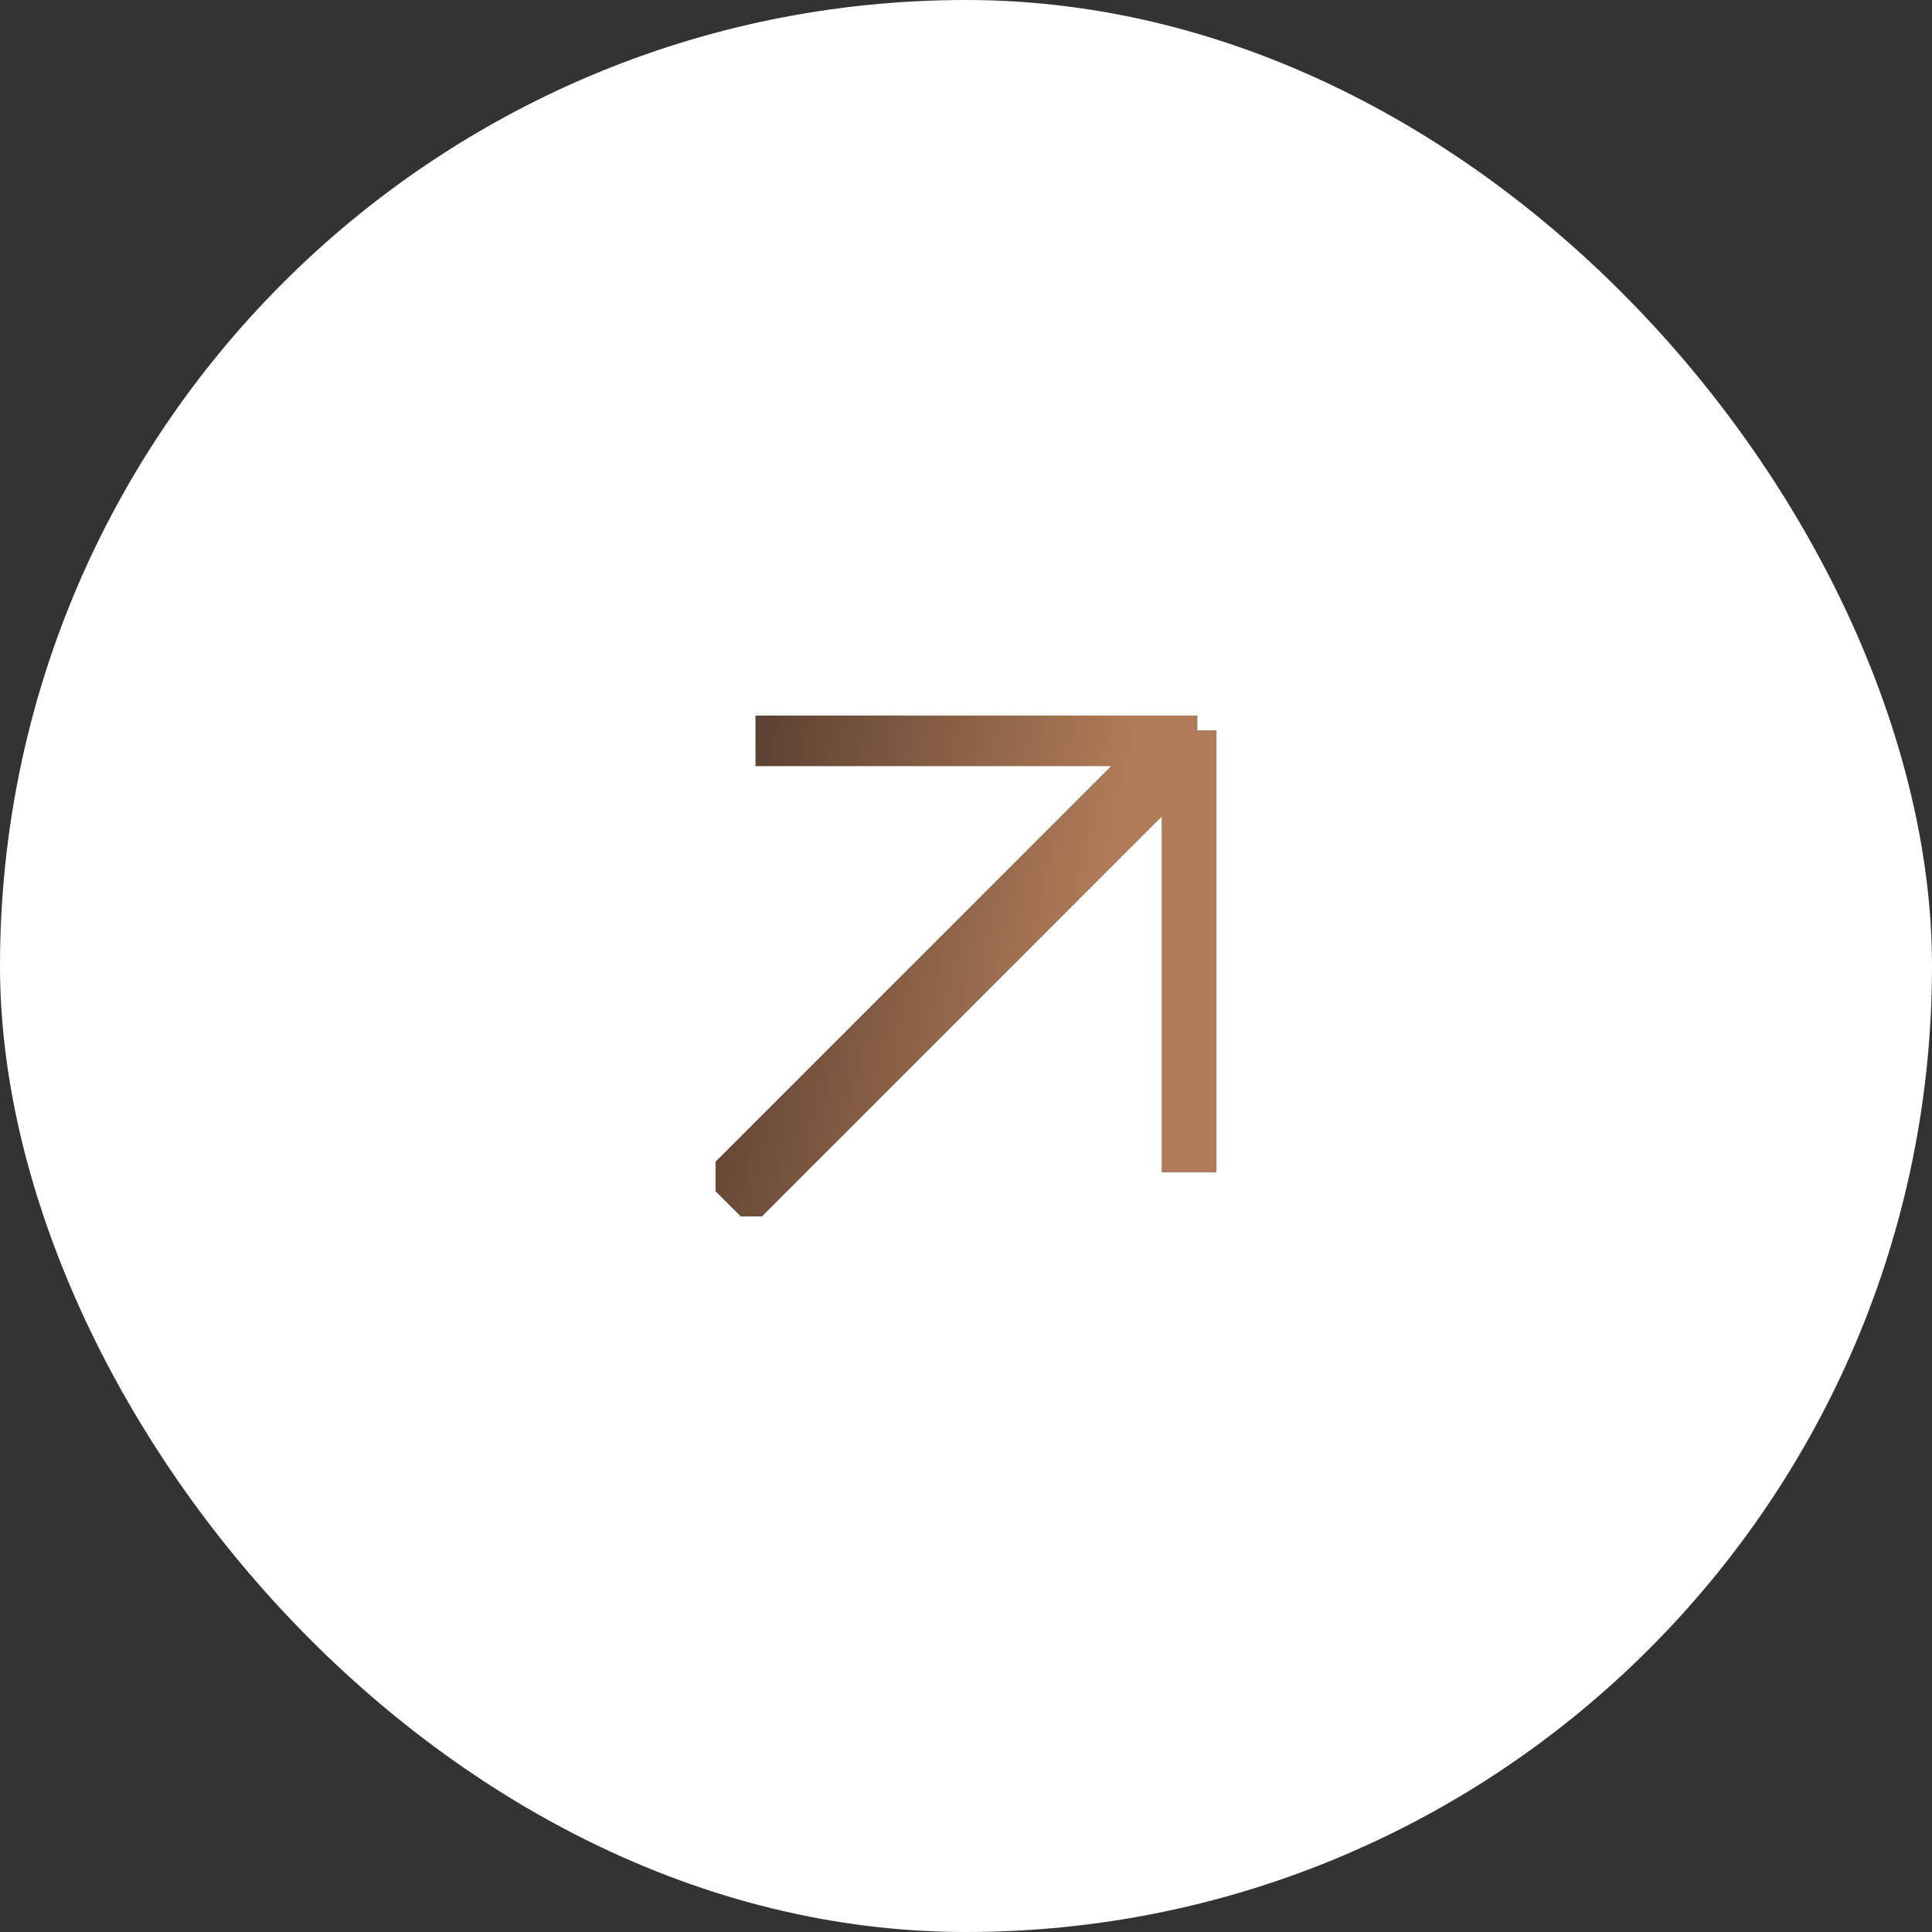 <svg width="54" height="54" viewBox="0 0 54 54" fill="none" xmlns="http://www.w3.org/2000/svg">
<rect x="0" y="0" width="54" height="54" fill="#333333" stroke="none"/>
<rect width="54" height="54" rx="27" fill="white"/>
<g clip-path="url(#clip0_2201_2383)">
<path d="M21.116 20.414H33.469M33.469 20.414V32.767M33.469 20.414L20.293 33.59" stroke="url(#paint0_linear_2201_2383)" stroke-width="2" stroke-miterlimit="10"/>
</g>
<defs>
<linearGradient id="paint0_linear_2201_2383" x1="14.33" y1="10.025" x2="42.487" y2="15.535" gradientUnits="userSpaceOnUse">
<stop stop-color="#171111"/>
<stop offset="0.664" stop-color="#B07B58"/>
</linearGradient>
<clipPath id="clip0_2201_2383">
<rect width="14" height="14" fill="white" transform="translate(20 20)"/>
</clipPath>
</defs>
</svg>
